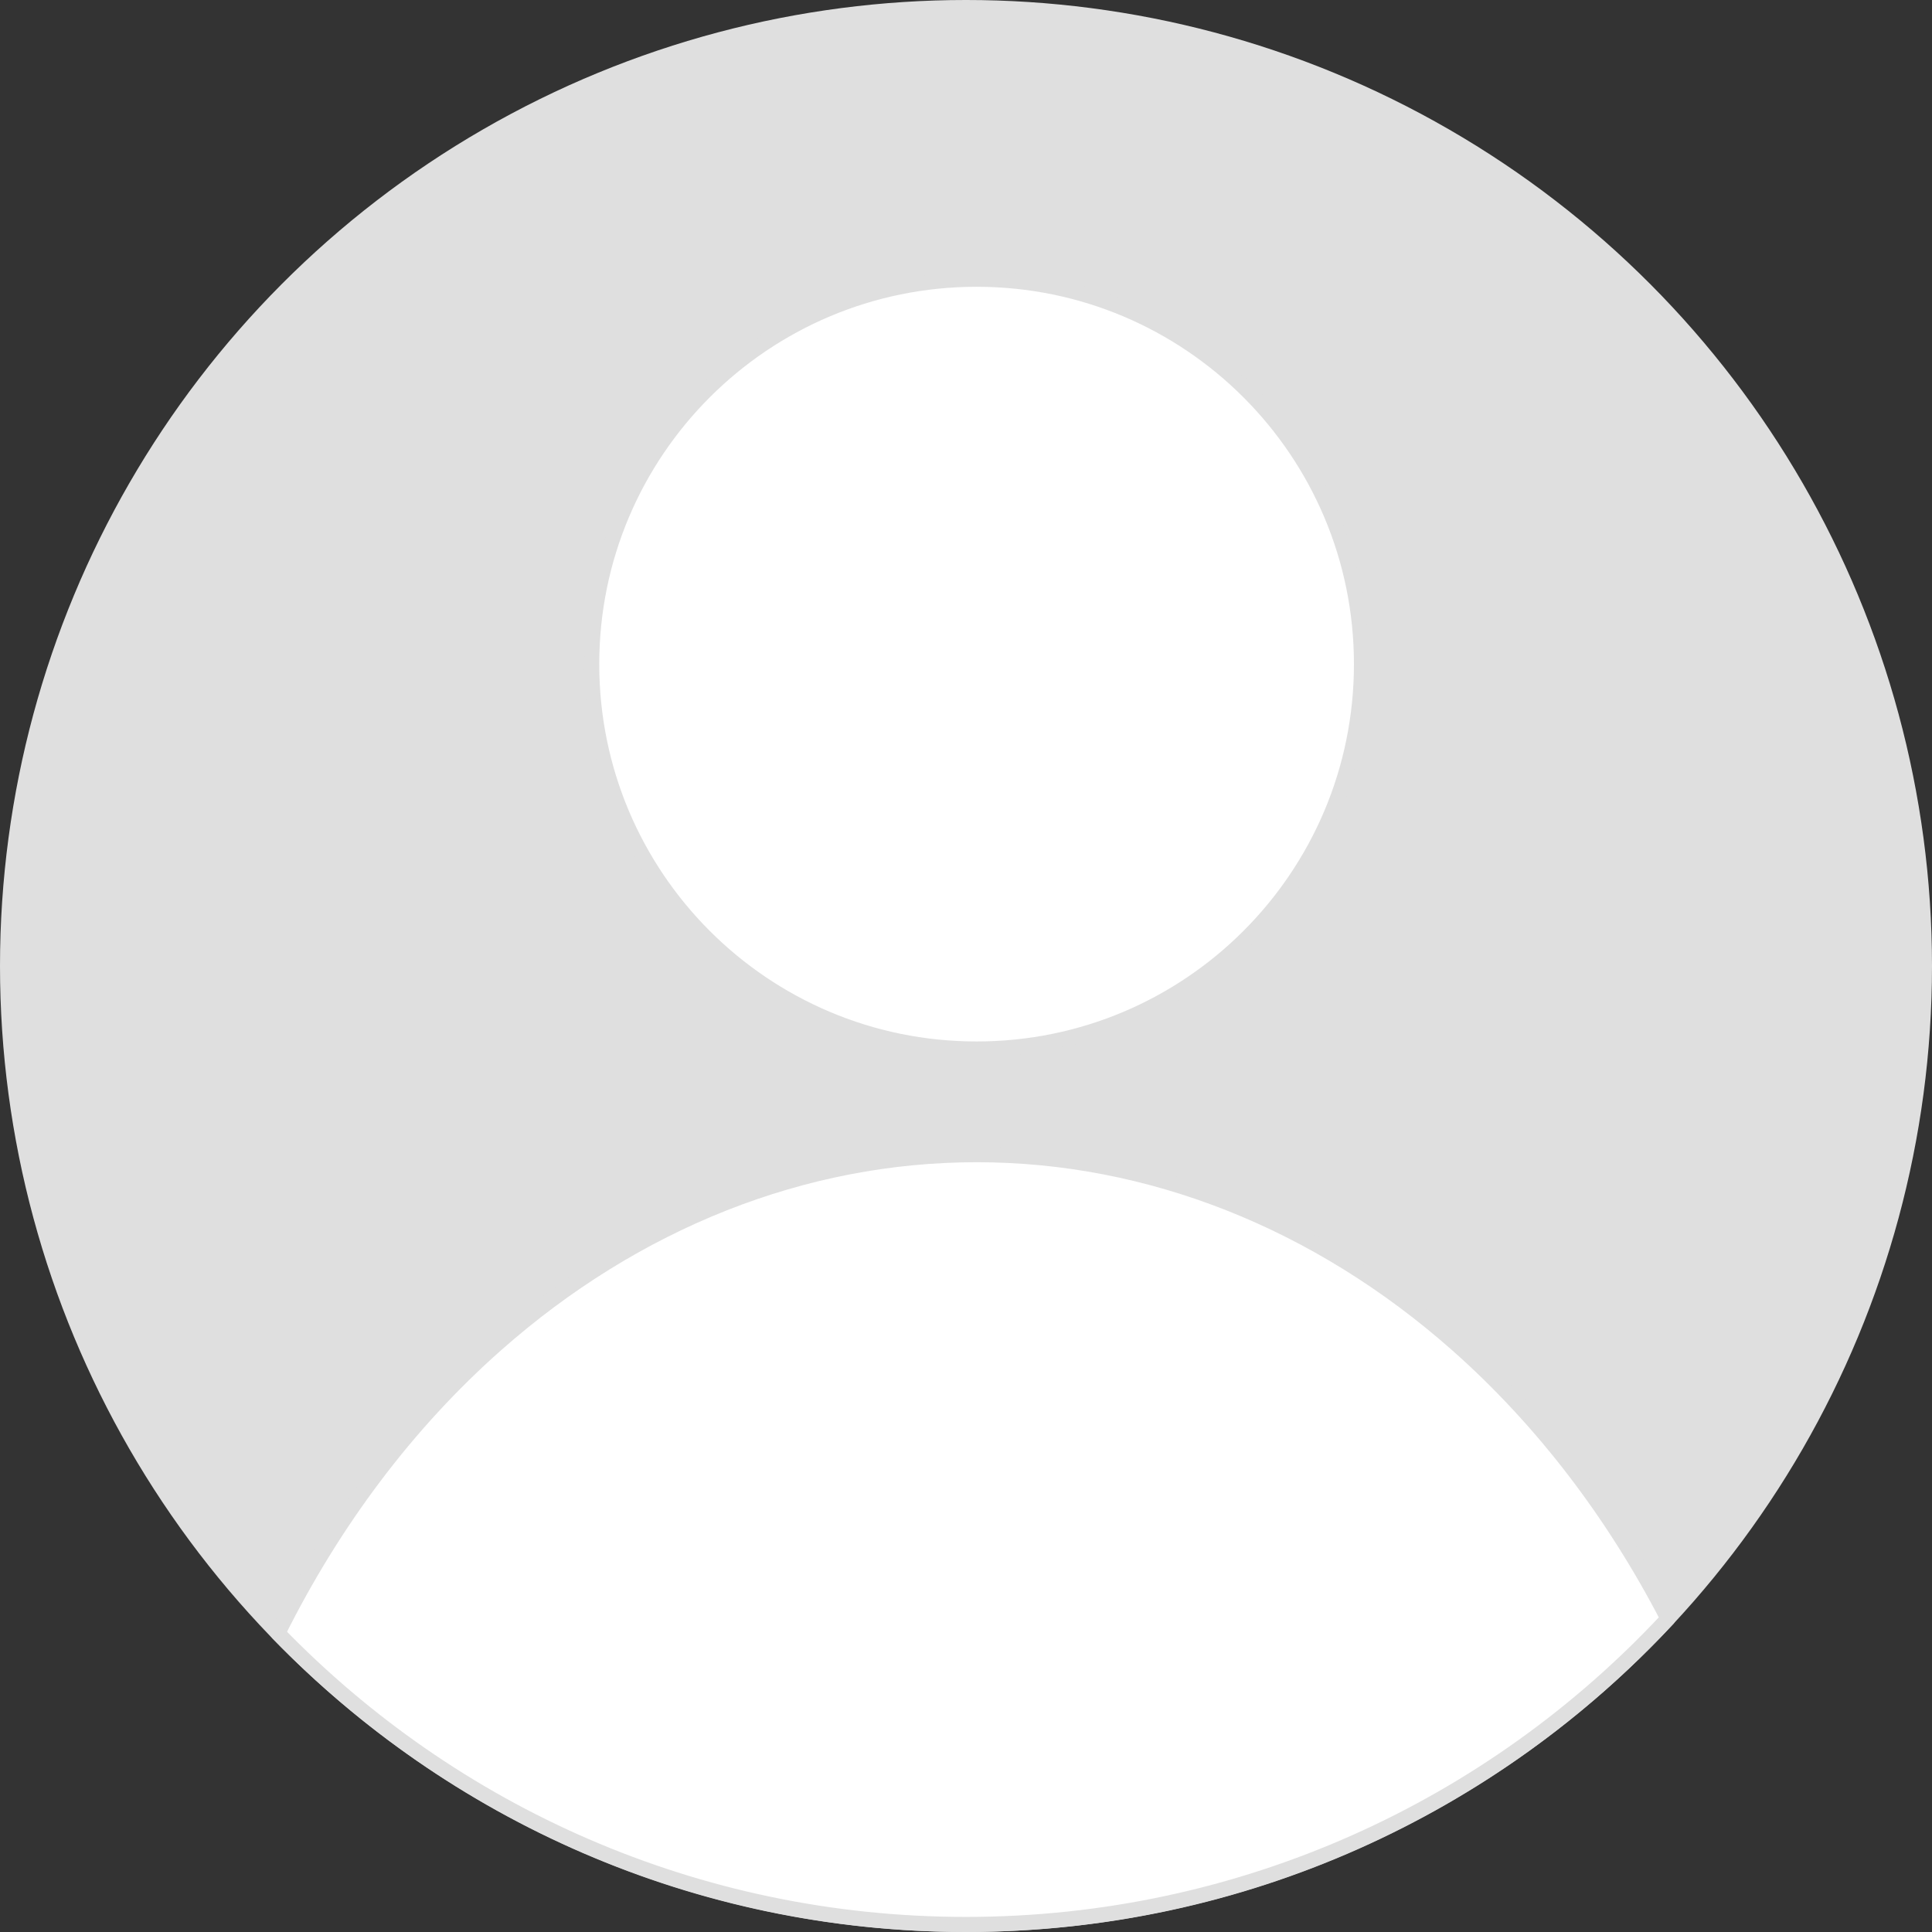 <svg xmlns="http://www.w3.org/2000/svg" width="64" height="64" viewBox="0 0 64 64" fill="none">
  <rect x="0" y="0" width="64" height="64" fill="#333333" stroke="none"/>
  <circle cx="32" cy="32" r="32" fill="#DFDFDF"/>
  <path d="M32 63.75C23.056 63.75 14.976 60.052 9.205 54.101C11.056 50.385 13.505 47.132 16.426 44.548C21.057 40.452 26.633 38.25 32.351 38.25C38.069 38.25 43.646 40.452 48.277 44.548C51.071 47.02 53.433 50.103 55.253 53.619C49.456 59.852 41.183 63.75 32 63.75ZM45.101 22C45.101 29.042 39.393 34.75 32.351 34.75C25.31 34.75 19.601 29.042 19.601 22C19.601 14.958 25.31 9.25 32.351 9.25C39.393 9.25 45.101 14.958 45.101 22Z" fill="white" stroke="#DFDFDF" stroke-width="0.5" stroke-linecap="round" stroke-linejoin="round"/>
</svg>